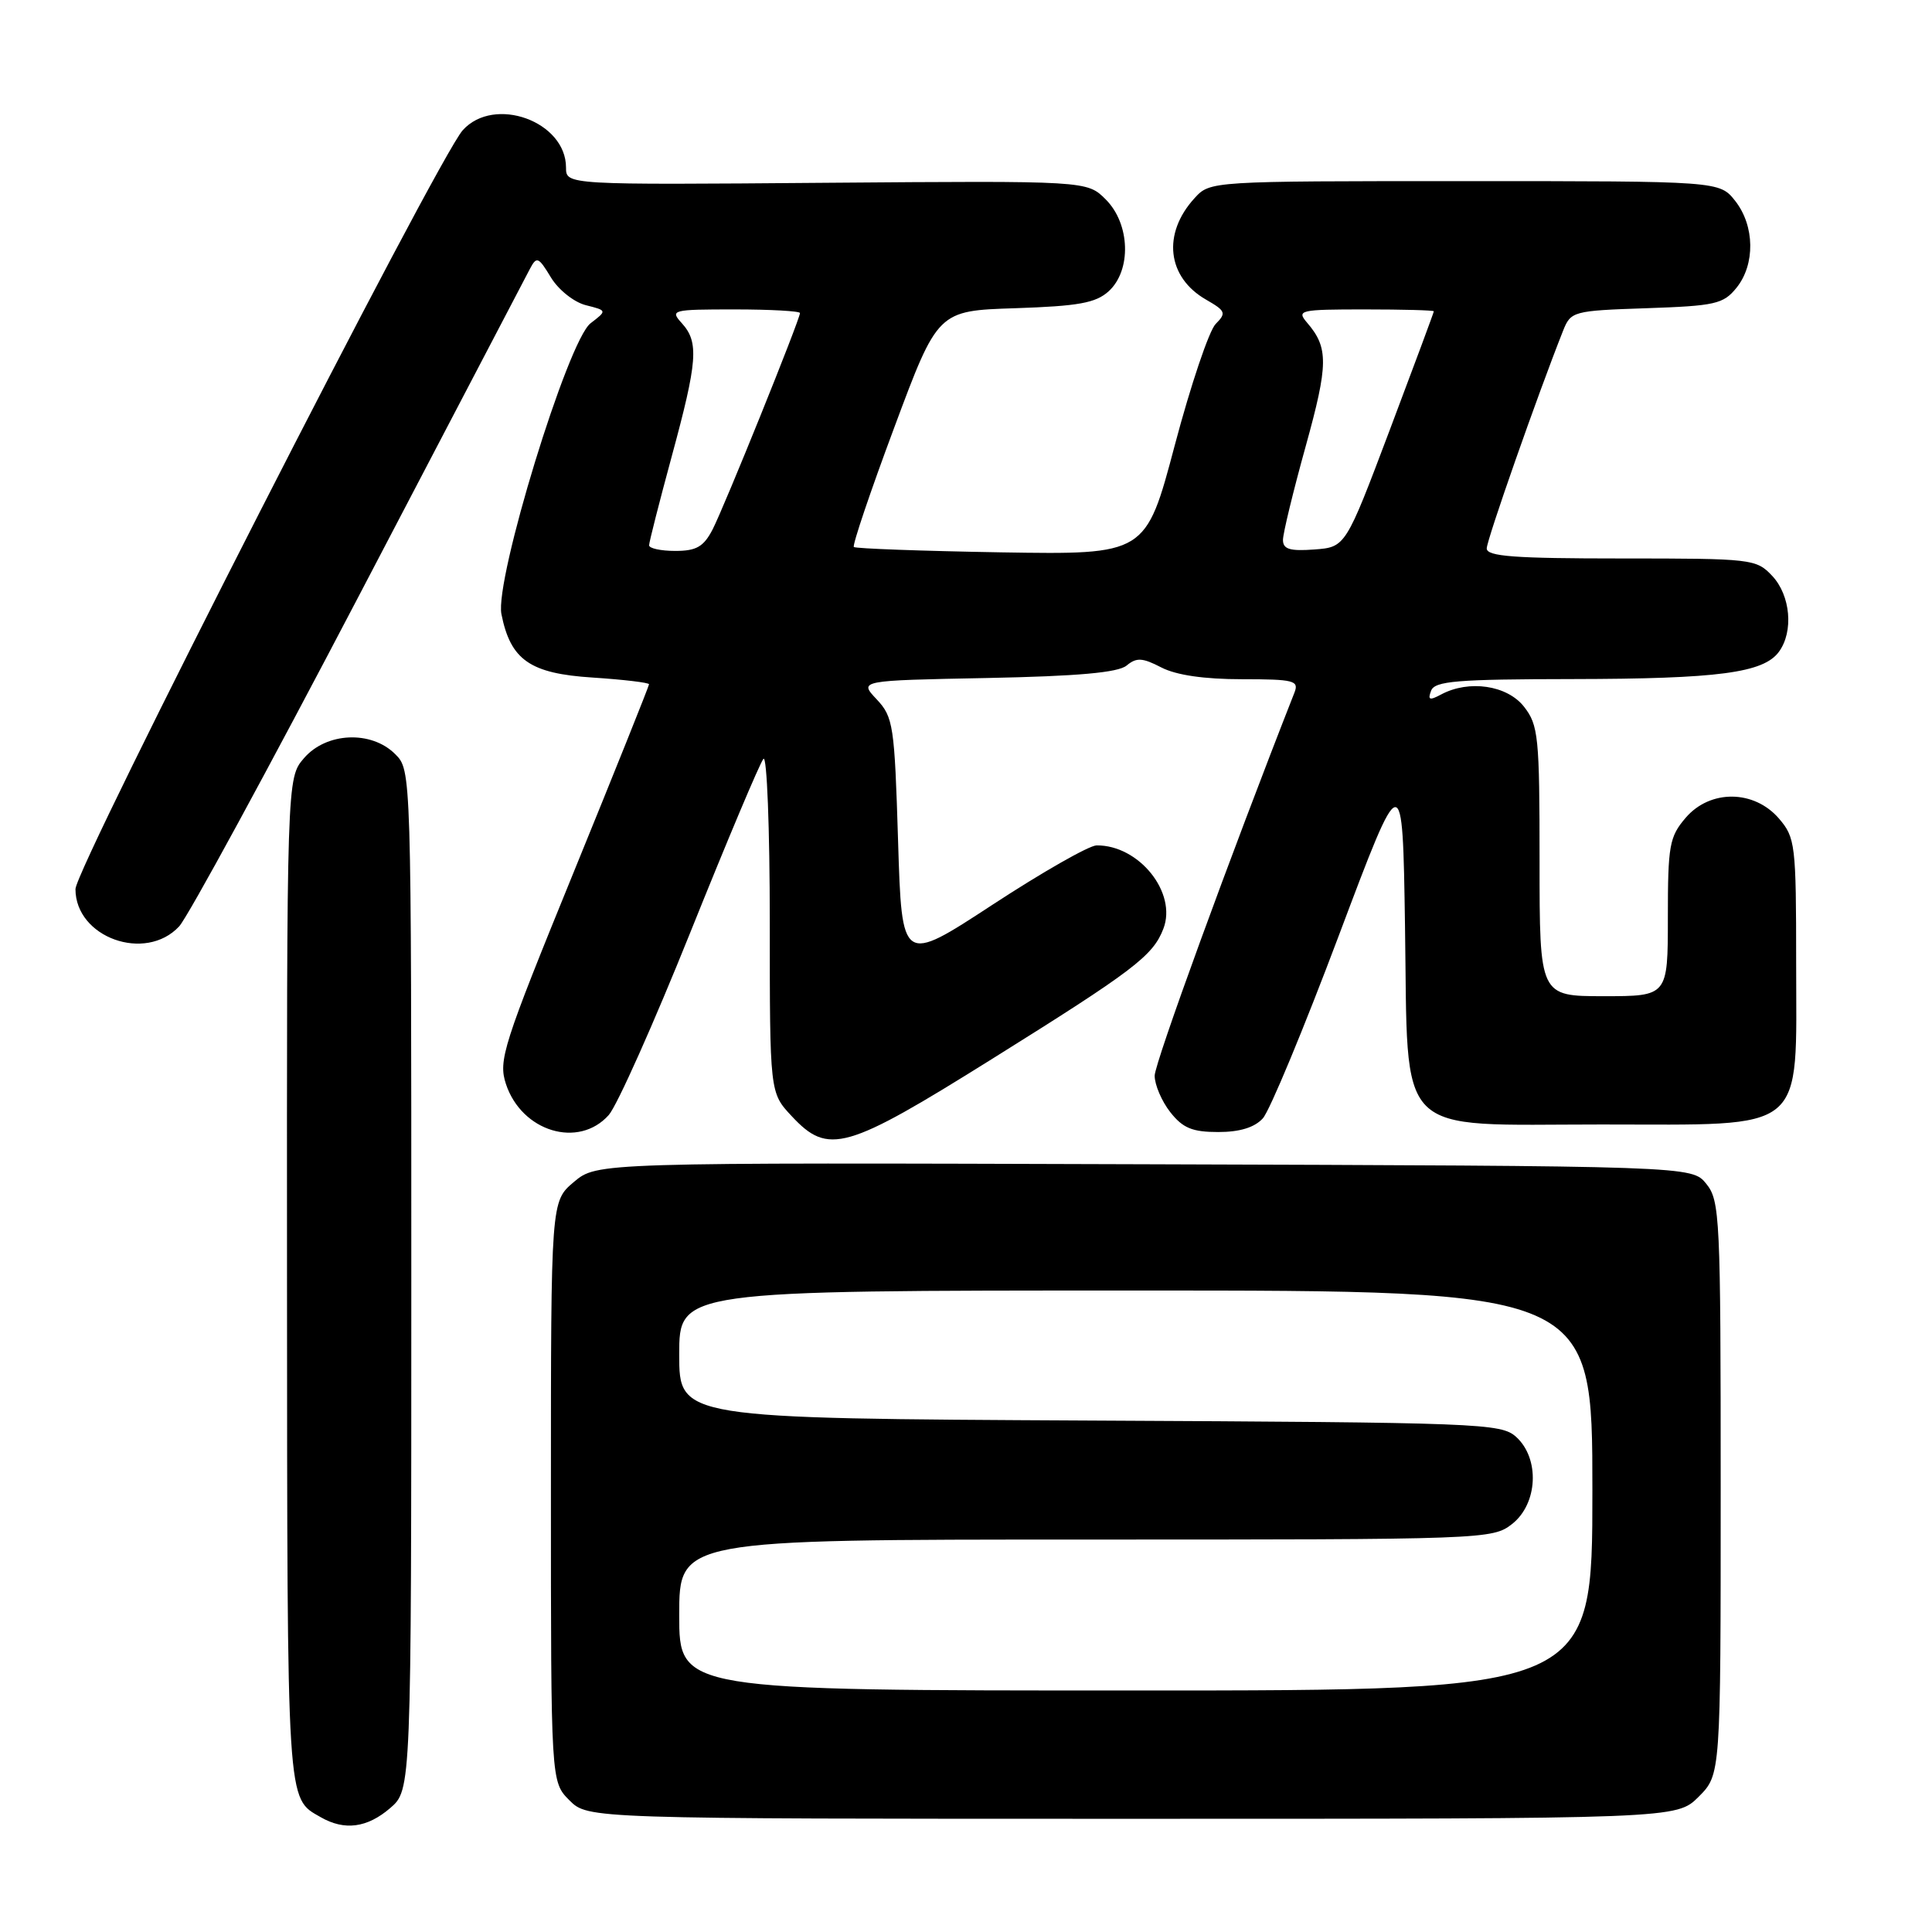 <?xml version="1.0" encoding="UTF-8" standalone="no"?>
<!DOCTYPE svg PUBLIC "-//W3C//DTD SVG 1.1//EN" "http://www.w3.org/Graphics/SVG/1.1/DTD/svg11.dtd" >
<svg xmlns="http://www.w3.org/2000/svg" xmlns:xlink="http://www.w3.org/1999/xlink" version="1.1" viewBox="0 0 256 256">
 <g >
 <path fill="currentColor"
d=" M 51.69 239.59 C 54.50 237.17 54.50 237.17 54.50 169.61 C 54.50 102.06 54.50 102.06 52.37 99.93 C 49.21 96.76 43.24 97.02 40.28 100.46 C 38.00 103.11 38.00 103.11 38.03 169.81 C 38.07 239.88 37.96 238.19 42.50 240.79 C 45.65 242.60 48.65 242.20 51.69 239.59 Z  M 225.08 238.08 C 228.00 235.15 228.00 235.15 228.00 197.19 C 228.00 161.30 227.90 159.09 226.09 156.86 C 224.18 154.50 224.18 154.50 151.64 154.27 C 79.11 154.04 79.11 154.04 76.05 156.61 C 73.00 159.18 73.00 159.18 73.00 197.63 C 73.00 236.09 73.00 236.09 75.45 238.55 C 77.91 241.00 77.91 241.00 150.03 241.00 C 222.15 241.00 222.15 241.00 225.08 238.08 Z  M 131.43 140.33 C 150.21 128.60 152.77 126.66 154.15 123.07 C 156.00 118.29 150.92 111.96 145.30 112.02 C 144.31 112.03 138.10 115.57 131.50 119.89 C 119.50 127.74 119.50 127.74 119.00 111.45 C 118.53 96.09 118.37 95.02 116.16 92.66 C 113.81 90.17 113.81 90.17 130.76 89.84 C 142.85 89.60 148.15 89.12 149.28 88.19 C 150.59 87.10 151.37 87.14 153.88 88.44 C 155.85 89.46 159.57 90.00 164.56 90.00 C 171.44 90.00 172.14 90.18 171.53 91.75 C 163.00 113.45 153.00 140.86 153.00 142.54 C 153.00 143.74 153.93 145.92 155.07 147.37 C 156.73 149.48 157.99 150.00 161.42 150.00 C 164.27 150.00 166.23 149.40 167.33 148.19 C 168.24 147.19 172.77 136.27 177.41 123.94 C 185.85 101.50 185.85 101.50 186.17 122.67 C 186.61 151.17 184.47 149.00 212.22 149.00 C 239.72 149.00 238.00 150.43 238.00 127.60 C 238.00 111.88 237.89 110.99 235.72 108.46 C 232.43 104.64 226.61 104.58 223.37 108.35 C 221.20 110.88 221.00 112.01 221.00 121.56 C 221.00 132.00 221.00 132.00 212.50 132.00 C 204.00 132.00 204.00 132.00 204.00 114.13 C 204.00 97.58 203.85 96.08 201.93 93.63 C 199.69 90.79 194.64 90.05 190.96 92.02 C 189.41 92.85 189.16 92.75 189.63 91.52 C 190.12 90.24 193.04 90.00 208.36 89.98 C 227.69 89.95 233.68 89.16 235.72 86.36 C 237.68 83.68 237.26 78.90 234.83 76.31 C 232.71 74.06 232.17 74.00 214.83 74.00 C 200.68 74.00 197.00 73.73 197.00 72.67 C 197.00 71.54 203.77 52.25 207.11 43.84 C 208.14 41.25 208.41 41.17 218.17 40.84 C 227.27 40.53 228.35 40.29 230.09 38.14 C 232.59 35.05 232.52 29.93 229.93 26.63 C 227.85 24.00 227.85 24.00 194.10 24.00 C 160.38 24.00 160.35 24.00 158.29 26.25 C 153.98 30.96 154.63 36.74 159.82 39.71 C 162.41 41.20 162.52 41.48 161.08 42.93 C 160.21 43.81 157.77 51.04 155.66 59.01 C 151.82 73.50 151.82 73.50 132.68 73.19 C 122.15 73.01 113.36 72.69 113.14 72.48 C 112.92 72.26 115.33 65.12 118.50 56.63 C 124.26 41.17 124.26 41.17 134.53 40.84 C 142.91 40.56 145.18 40.15 146.90 38.60 C 149.95 35.82 149.76 29.67 146.52 26.43 C 144.04 23.95 144.04 23.95 109.52 24.22 C 75.00 24.50 75.00 24.50 75.00 22.20 C 75.00 16.08 65.49 12.63 61.32 17.25 C 58.02 20.89 10.00 115.00 10.00 117.81 C 10.00 124.23 19.27 127.56 23.74 122.75 C 24.89 121.51 35.59 101.83 47.53 79.00 C 59.46 56.17 69.67 36.66 70.21 35.64 C 71.11 33.93 71.34 34.02 73.00 36.76 C 74.00 38.41 76.07 40.05 77.63 40.44 C 80.45 41.15 80.45 41.15 78.26 42.83 C 75.24 45.12 65.54 76.80 66.44 81.37 C 67.65 87.46 70.23 89.25 78.53 89.78 C 82.64 90.05 86.00 90.45 86.00 90.67 C 86.00 90.89 81.49 102.15 75.97 115.68 C 66.64 138.55 66.01 140.51 67.04 143.64 C 69.13 149.95 76.66 152.23 80.66 147.75 C 81.76 146.51 86.63 135.60 91.49 123.50 C 96.35 111.40 100.70 101.07 101.16 100.55 C 101.62 100.03 102.00 109.77 102.00 122.19 C 102.00 144.79 102.00 144.79 104.90 147.89 C 109.76 153.10 112.06 152.44 131.43 140.33 Z  M 90.00 214.00 C 90.00 204.00 90.00 204.00 143.87 204.00 C 196.84 204.00 197.77 203.97 200.37 201.93 C 203.78 199.24 204.05 193.26 200.90 190.40 C 198.89 188.59 196.27 188.49 144.40 188.23 C 90.00 187.95 90.00 187.95 90.00 179.48 C 90.00 171.00 90.00 171.00 150.50 171.00 C 211.00 171.00 211.00 171.00 211.00 197.50 C 211.00 224.00 211.00 224.00 150.50 224.00 C 90.00 224.00 90.00 224.00 90.00 214.00 Z  M 86.01 72.25 C 86.01 71.84 87.36 66.55 89.00 60.50 C 92.44 47.84 92.63 45.35 90.35 42.83 C 88.75 41.07 89.02 41.00 97.35 41.00 C 102.11 41.00 106.00 41.22 106.00 41.48 C 106.00 42.32 95.96 67.18 94.42 70.16 C 93.23 72.45 92.28 73.00 89.47 73.00 C 87.56 73.00 86.00 72.66 86.01 72.25 Z  M 170.00 71.54 C 170.00 70.68 171.36 65.08 173.02 59.10 C 176.02 48.27 176.05 46.07 173.19 42.75 C 171.78 41.10 172.22 41.00 180.85 41.00 C 185.88 41.00 190.00 41.11 189.99 41.25 C 189.99 41.39 187.36 48.47 184.14 57.00 C 178.29 72.50 178.29 72.50 174.15 72.81 C 170.91 73.05 170.00 72.77 170.00 71.54 Z "/>
</g>
</svg>